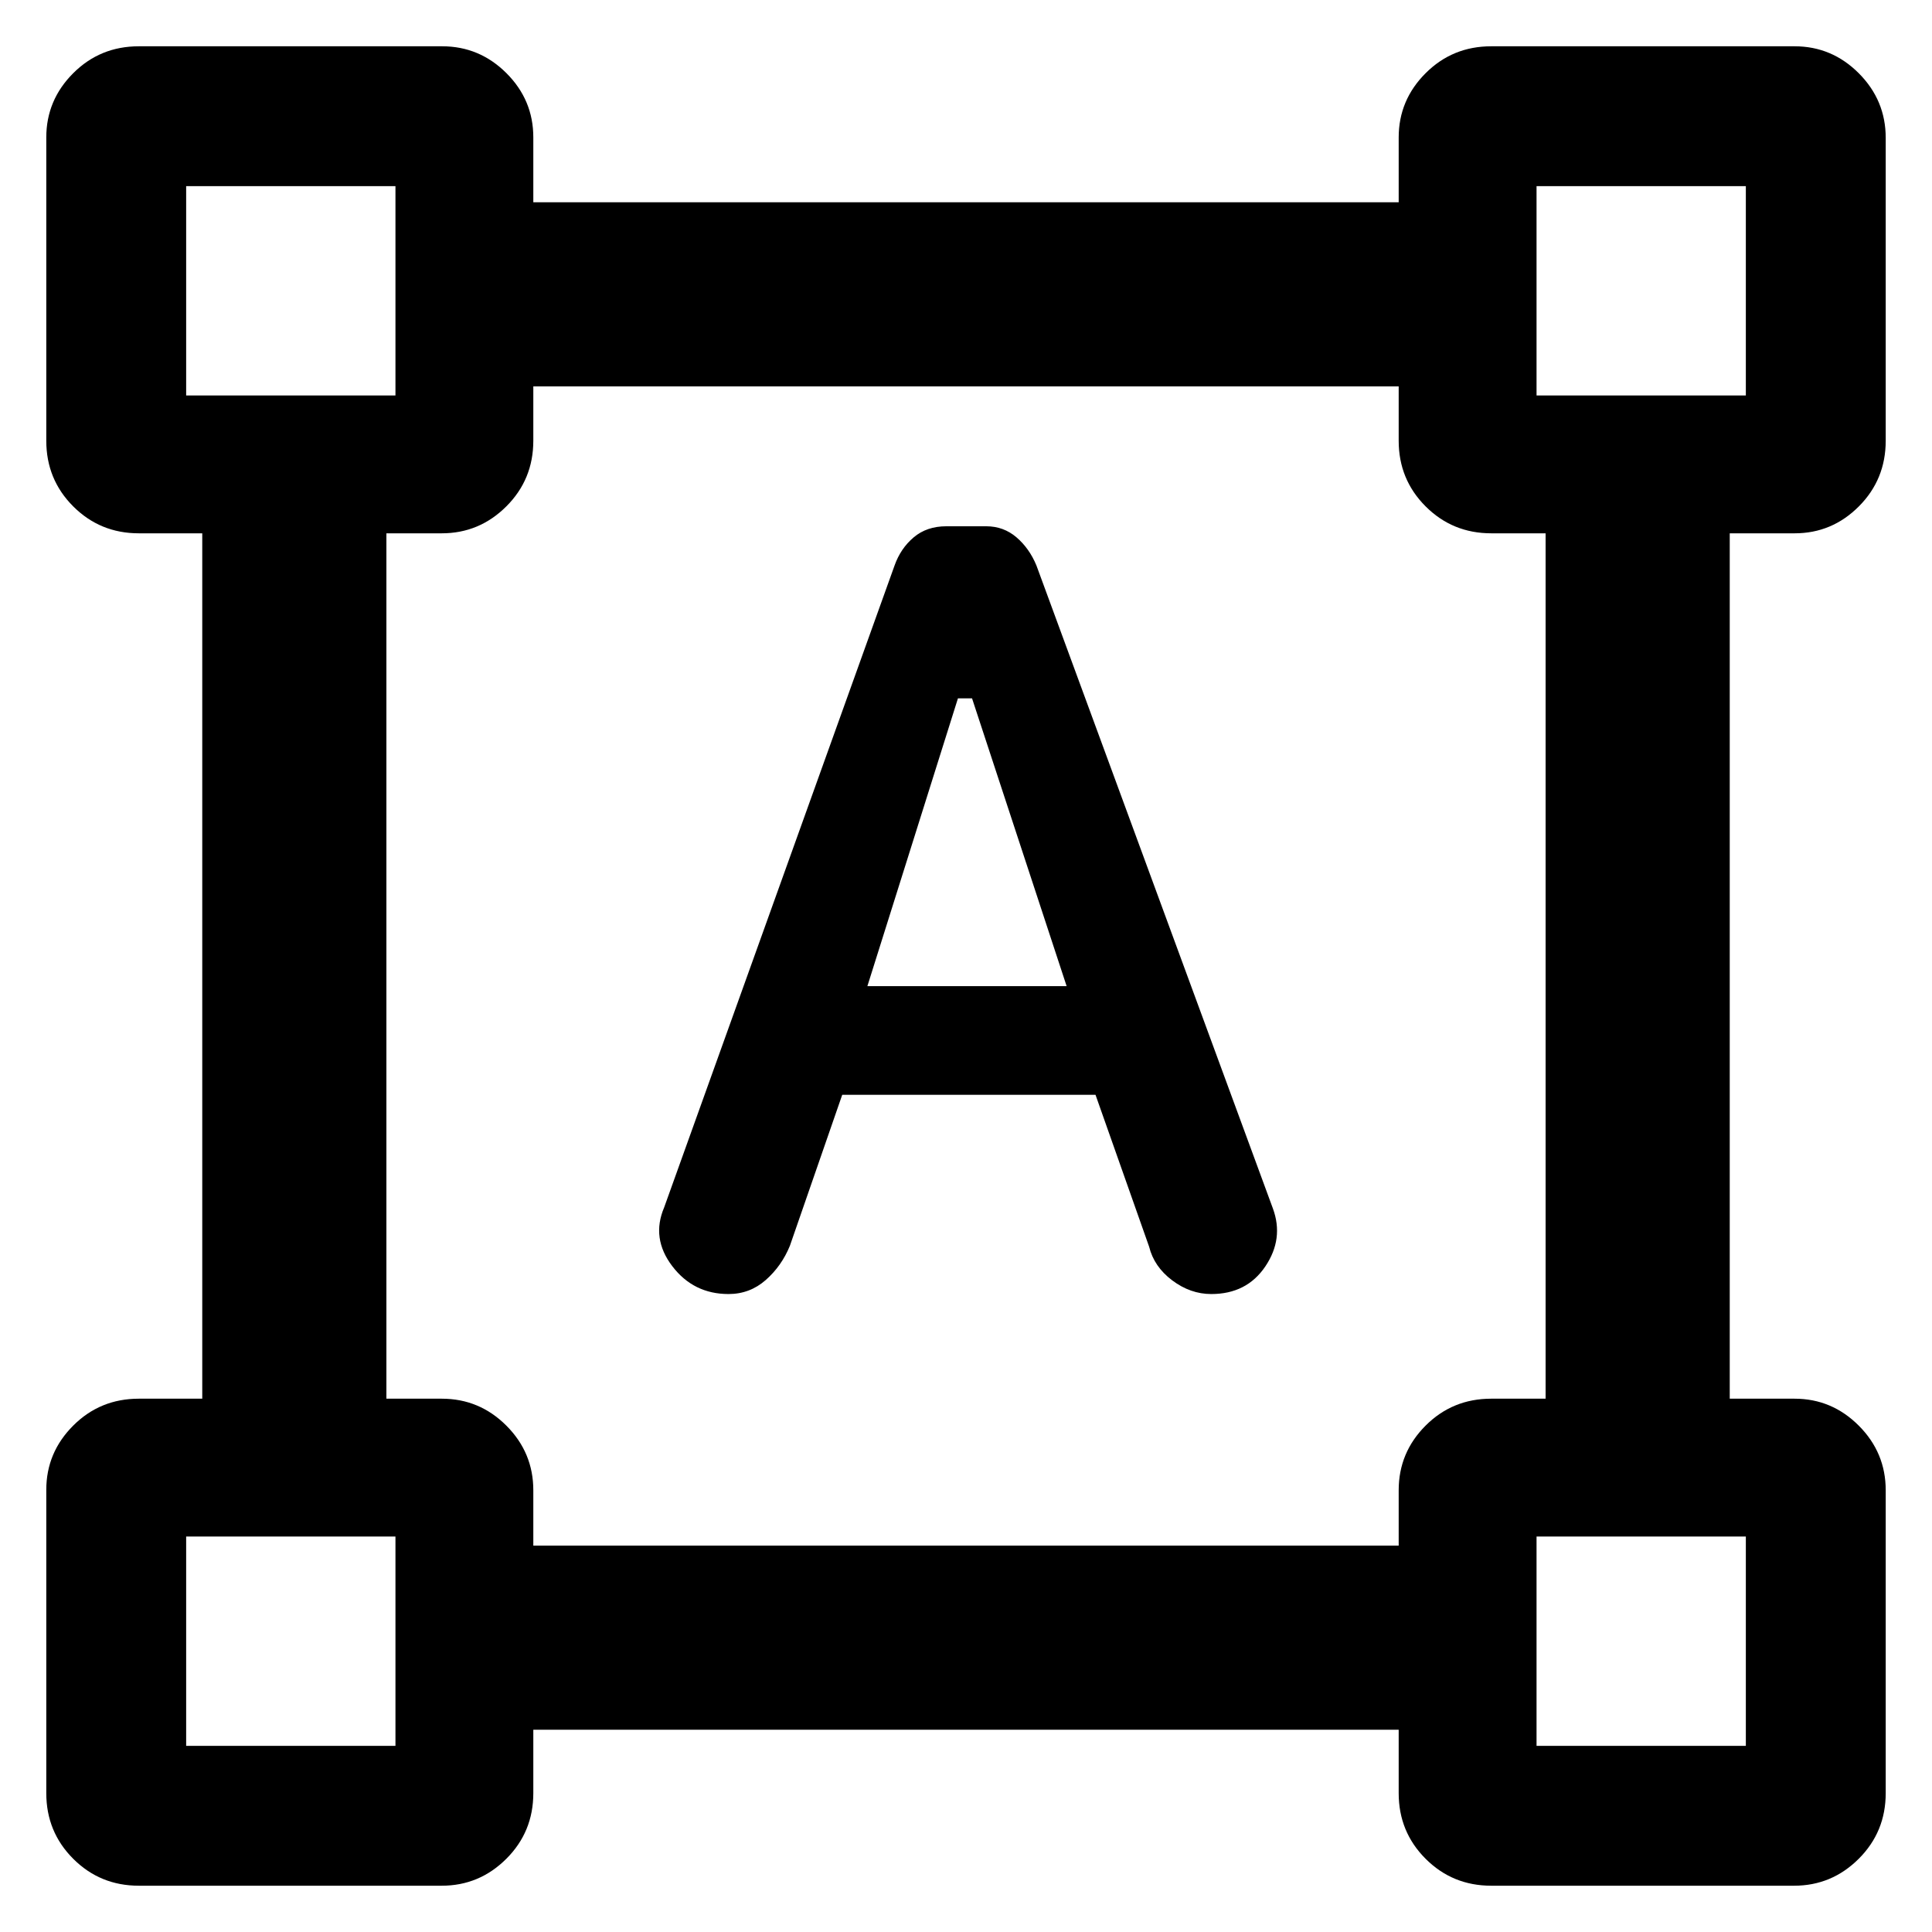 <svg xmlns="http://www.w3.org/2000/svg" height="48" viewBox="0 -960 960 960" width="48"><path d="m330-360 114.49-318.97q3.01-8.53 9.52-14.03 6.5-5.5 16.26-5.5h19.75q8.66 0 15.07 5.5t9.91 14l117.5 319.5q5.5 15-3.75 28.75T601.88-317q-10.38 0-19.41-6.79-9.02-6.78-11.47-16.71L544.35-416H418.5l-26 75q-4.09 10.05-12 17.03Q372.59-317 362-317q-17.39 0-27.95-13.85Q323.5-344.7 330-360Zm101-110h99l-47-143h-7l-45 143ZM23-69v-150.71q0-18.54 13.38-31.92Q49.75-265 69-265h31.5v-430H69q-19.25 0-32.62-13.38Q23-721.75 23-741v-150.71q0-18.54 13.38-31.92Q49.75-937 69-937h150.71q18.54 0 31.92 13.34Q265-910.32 265-891.75v32.25h430v-32.2q0-18.55 13.38-31.93Q721.75-937 741-937h150.71q18.54 0 31.92 13.41Q937-910.17 937-891.5V-741q0 19.25-13.34 32.62Q910.32-695 891.75-695H859.5v430h32.2q18.55 0 31.93 13.41Q937-238.18 937-219.5V-69q0 19.25-13.41 32.62Q910.17-23 891.5-23H741q-19.25 0-32.62-13.38Q695-49.75 695-69v-31.5H265V-69q0 19.25-13.41 32.62Q238.18-23 219.5-23H69q-19.25 0-32.62-13.38Q23-49.75 23-69Zm242-123h430v-27.5q0-18.75 13.38-32.13Q721.75-265 741-265h27v-430h-27q-19.25 0-32.62-13.38Q695-721.75 695-741v-27H265v27q0 19.25-13.41 32.62Q238.18-695 219.5-695H192v430h27.5q18.75 0 32.13 13.41Q265-238.18 265-219.5v27.5ZM92.5-763.5h104v-104h-104v104Zm671 0h104v-104h-104v104Zm0 671h104v-104h-104v104Zm-671 0h104v-104h-104v104Zm104-671Zm567 0Zm0 567Zm-567 0Z"/></svg>